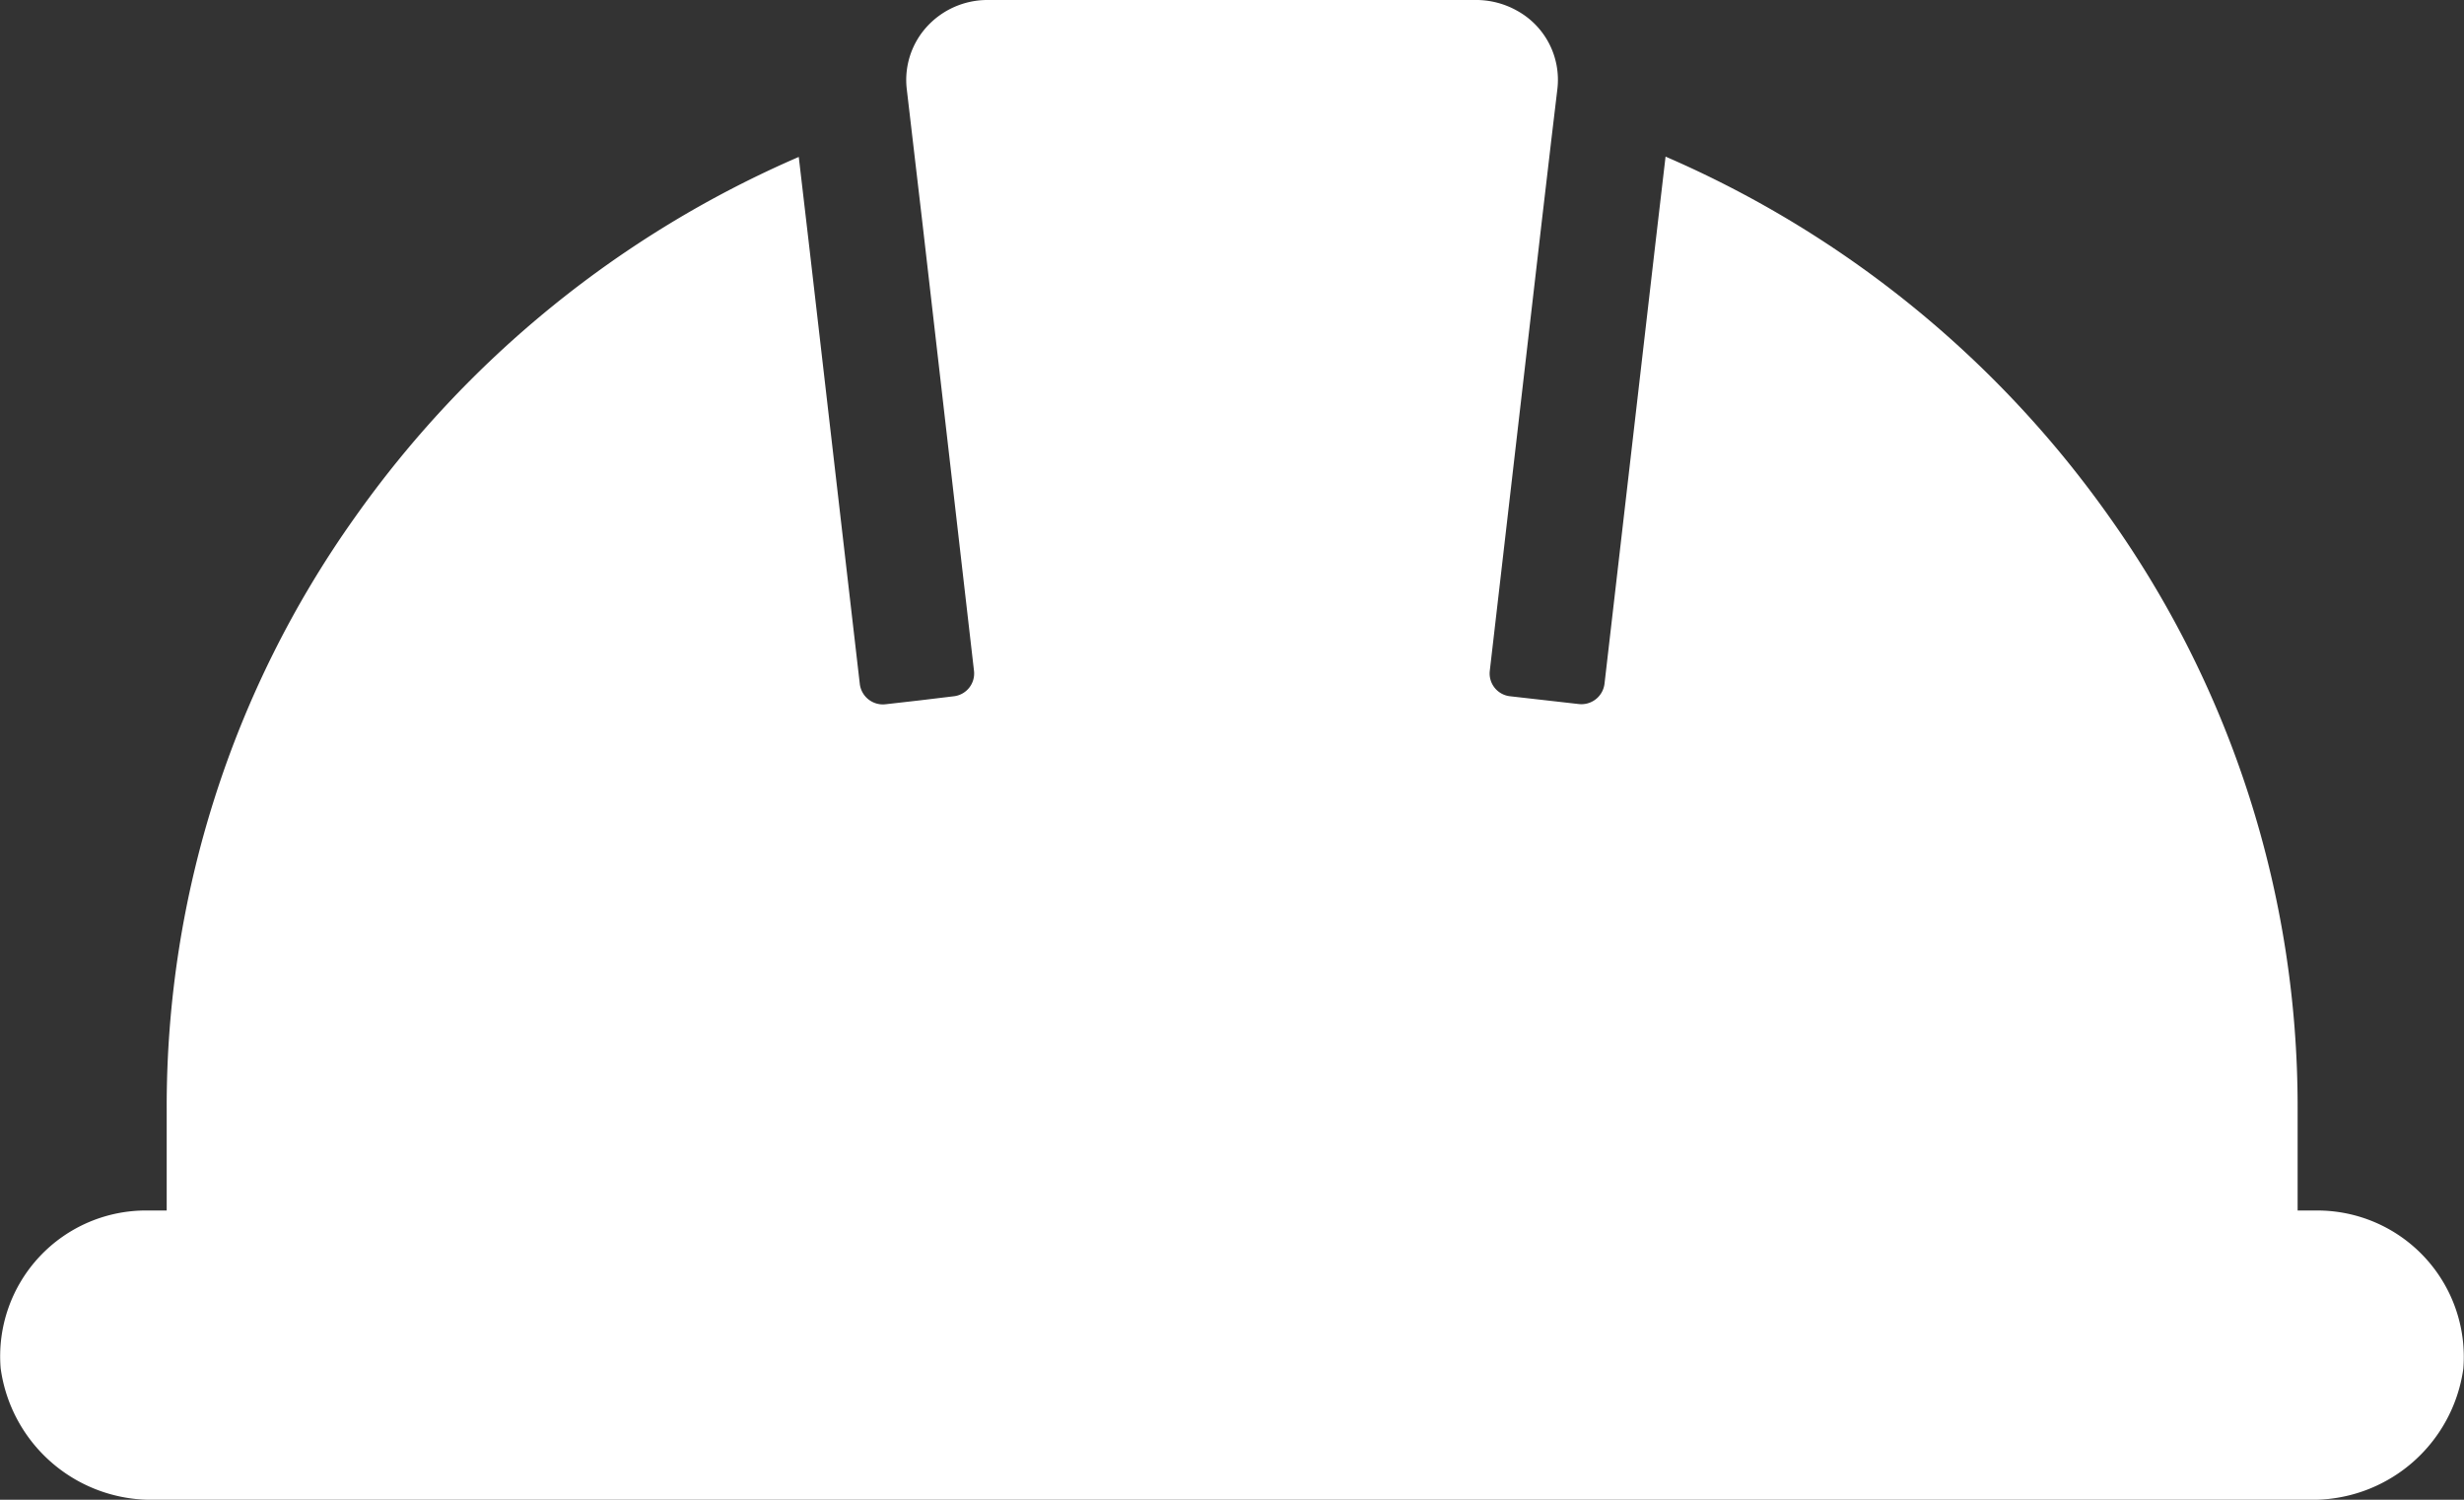 <svg xmlns="http://www.w3.org/2000/svg" width="23" height="14" viewBox="0 0 23 14">
  <rect x="0" y="0" width="23" height="14" fill="#333333" stroke="none"/>
  <path id="Fill_22" data-name="Fill 22" d="M21.546,14H1.454A1.42,1.42,0,0,1,.006,12.772,1.361,1.361,0,0,1,1.382,11.3h.174v-.964A9.483,9.483,0,0,1,3.311,4.832,9.867,9.867,0,0,1,7.456,1.465l.048.411.048.411.474,4.1a.217.217,0,0,0,.242.187l.317-.036L8.9,6.5a.214.214,0,0,0,.192-.235L8.609,2.07l-.046-.393-.046-.393L8.464.831A.738.738,0,0,1,8.652.249.765.765,0,0,1,9.221,0h4.54a.783.783,0,0,1,.4.1.736.736,0,0,1,.376.733l-.054.453-.046.393-.046.393-.485,4.193A.214.214,0,0,0,14.1,6.5l.318.036.317.036a.217.217,0,0,0,.242-.188l.474-4.1.048-.411.048-.411a9.866,9.866,0,0,1,4.145,3.367,9.5,9.5,0,0,1,1.755,5.508V11.3h.174a1.367,1.367,0,0,1,1.373,1.475A1.421,1.421,0,0,1,21.546,14Z" fill="#fff"/>
</svg>
